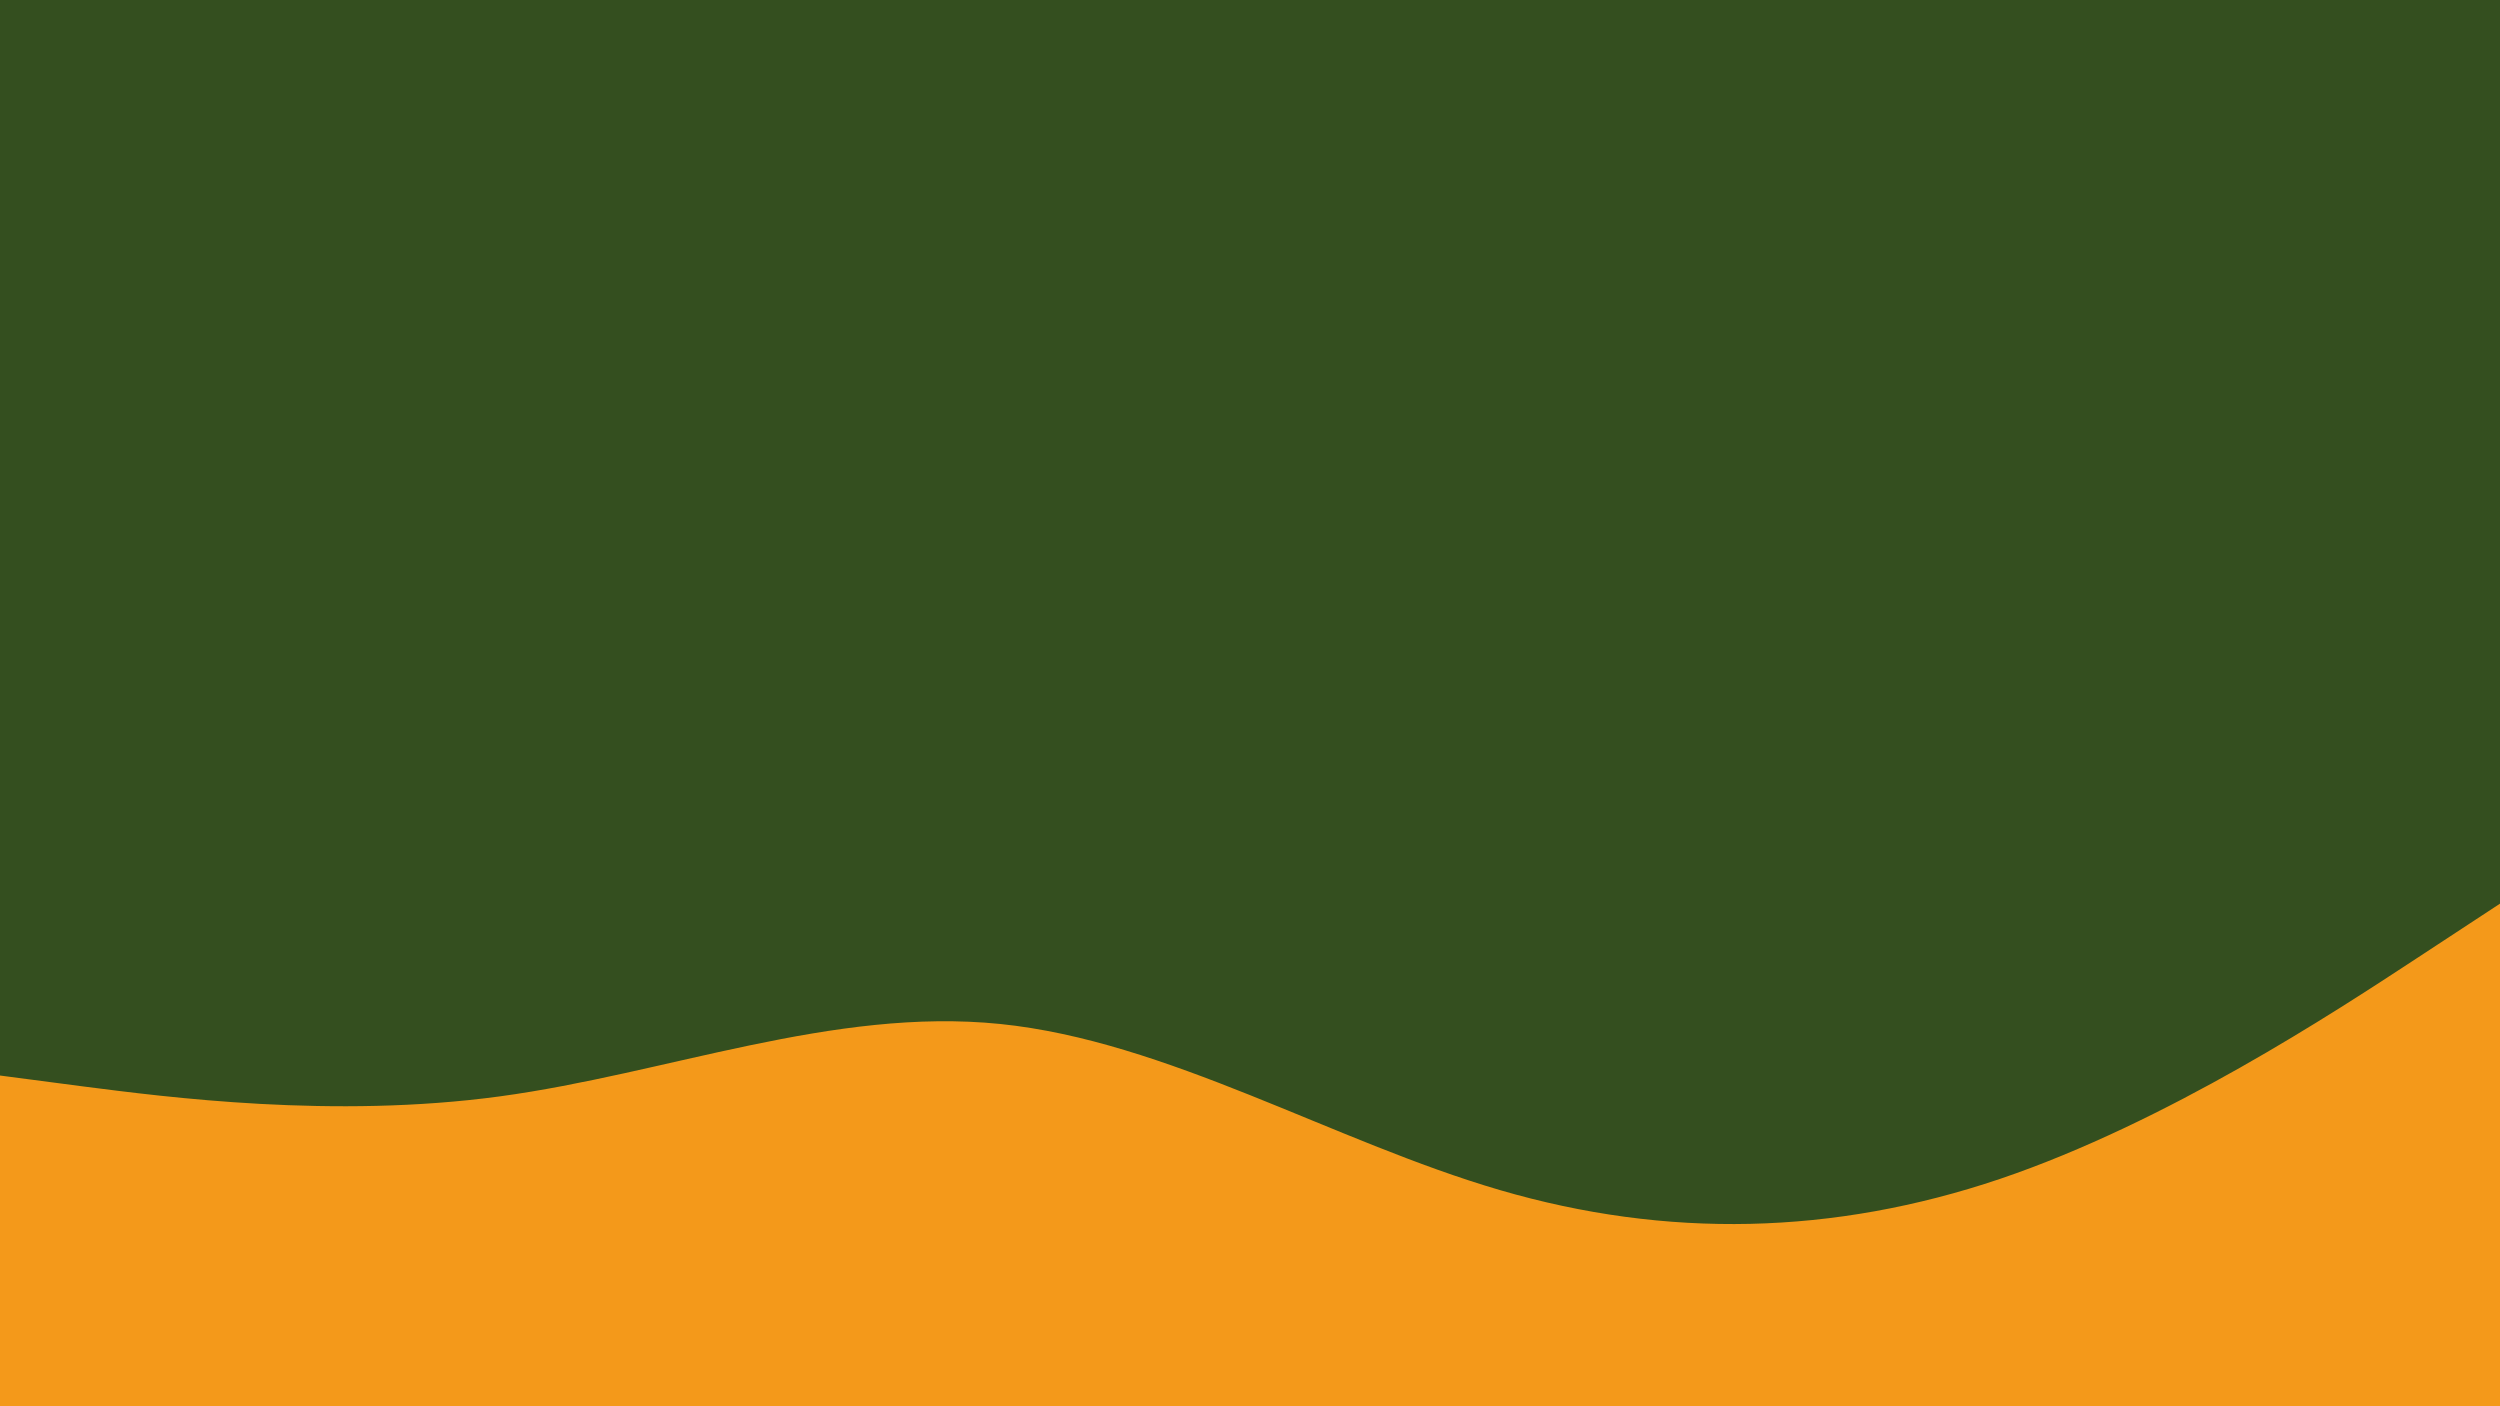 <svg id="visual" viewBox="0 0 960 540" width="960" height="540" xmlns="http://www.w3.org/2000/svg" xmlns:xlink="http://www.w3.org/1999/xlink" version="1.1"><rect x="0" y="0" width="960" height="540" fill="#344F1F"></rect><path d="M0 413L32 417.2C64 421.3 128 429.7 192 421C256 412.3 320 386.7 384 393.2C448 399.7 512 438.3 576 457C640 475.7 704 474.3 768 452.7C832 431 896 389 928 368L960 347L960 541L928 541C896 541 832 541 768 541C704 541 640 541 576 541C512 541 448 541 384 541C320 541 256 541 192 541C128 541 64 541 32 541L0 541Z" fill="#f4991A" stroke-linecap="round" stroke-linejoin="miter"></path></svg>
